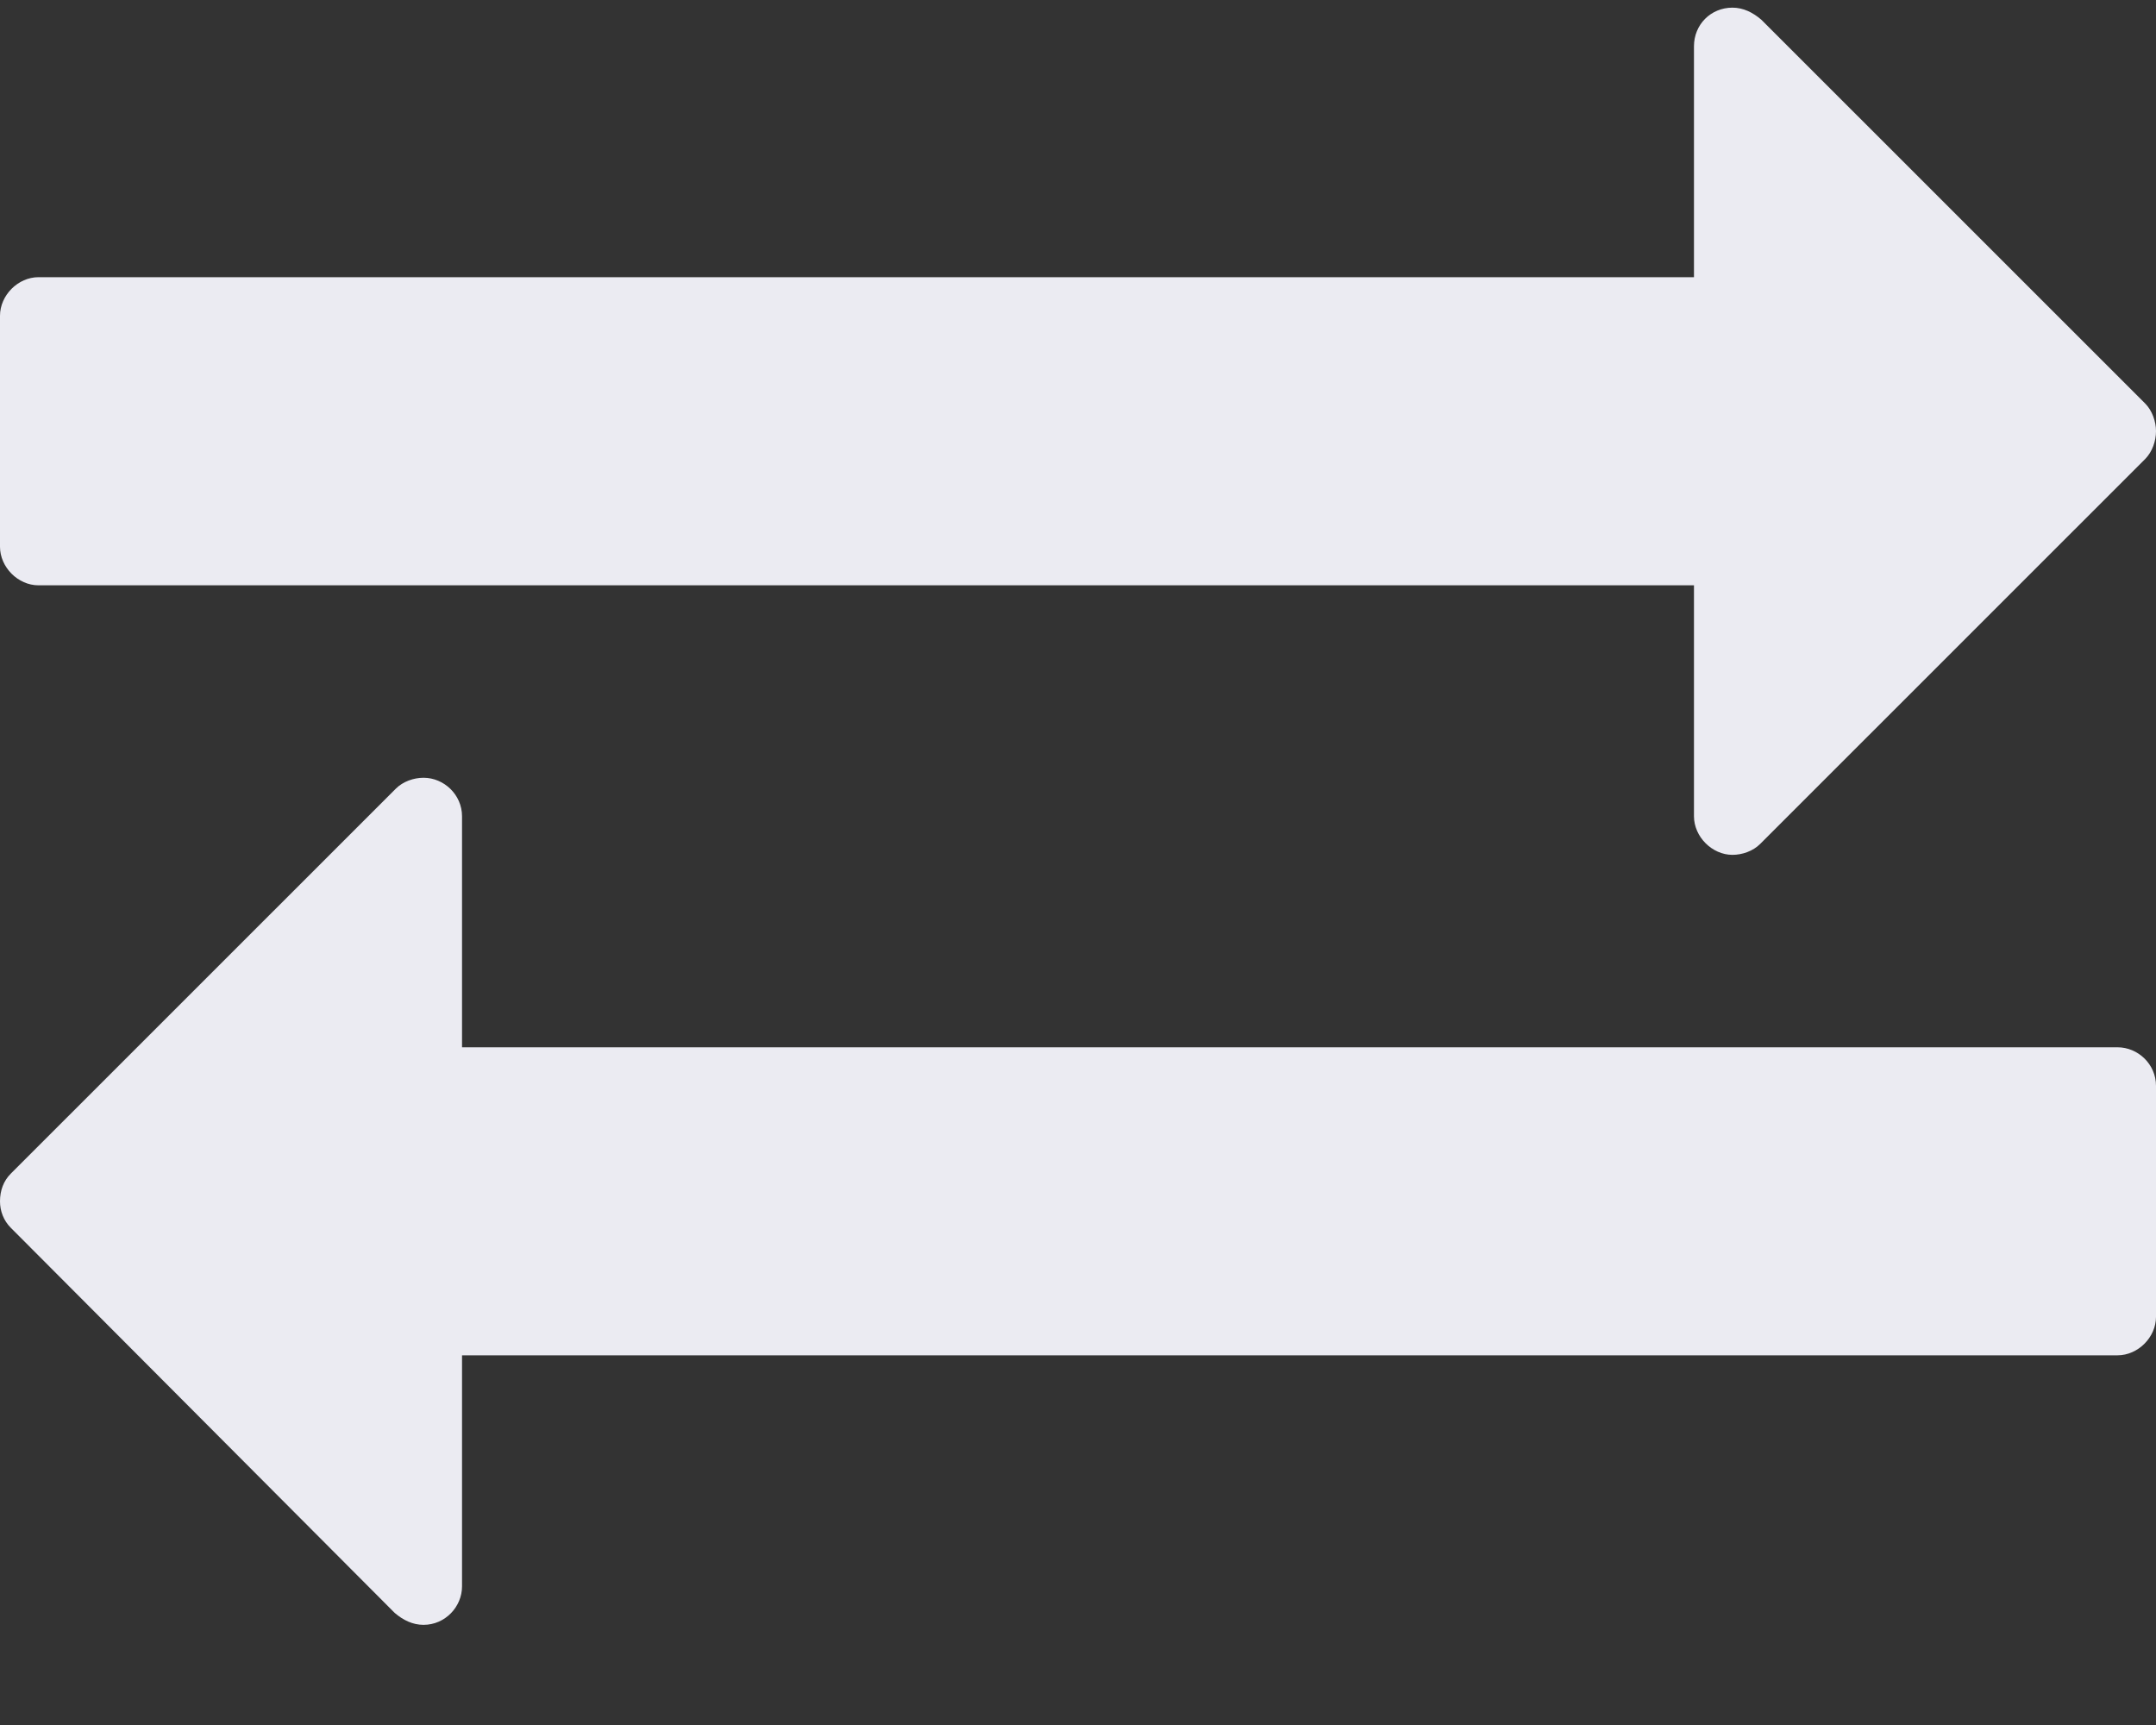 <svg width="20" height="16" viewBox="0 0 20 16" fill="none" xmlns="http://www.w3.org/2000/svg">
<rect x="0" y="0" width="20" height="16" fill="#333333" stroke="none"/>
<path d="M20 10.071C20 9.871 19.833 9.714 19.643 9.714H4.286V7.571C4.286 7.371 4.118 7.214 3.929 7.214C3.839 7.214 3.739 7.248 3.672 7.315L0.1 10.886C0.033 10.953 0 11.042 0 11.143C0 11.232 0.033 11.321 0.1 11.388L3.661 14.96C3.739 15.027 3.828 15.071 3.929 15.071C4.129 15.071 4.286 14.904 4.286 14.714V12.571H19.643C19.833 12.571 20 12.404 20 12.214V10.071ZM20 4C20 3.911 19.966 3.81 19.9 3.743L16.339 0.183C16.261 0.116 16.172 0.071 16.071 0.071C15.87 0.071 15.714 0.228 15.714 0.429V2.571H0.357C0.167 2.571 0 2.739 0 2.929V5.071C0 5.261 0.167 5.429 0.357 5.429H15.714V7.571C15.714 7.761 15.882 7.929 16.071 7.929C16.161 7.929 16.261 7.895 16.328 7.828L19.9 4.257C19.966 4.19 20 4.089 20 4Z" fill="#EBEBF2"/>
</svg>
